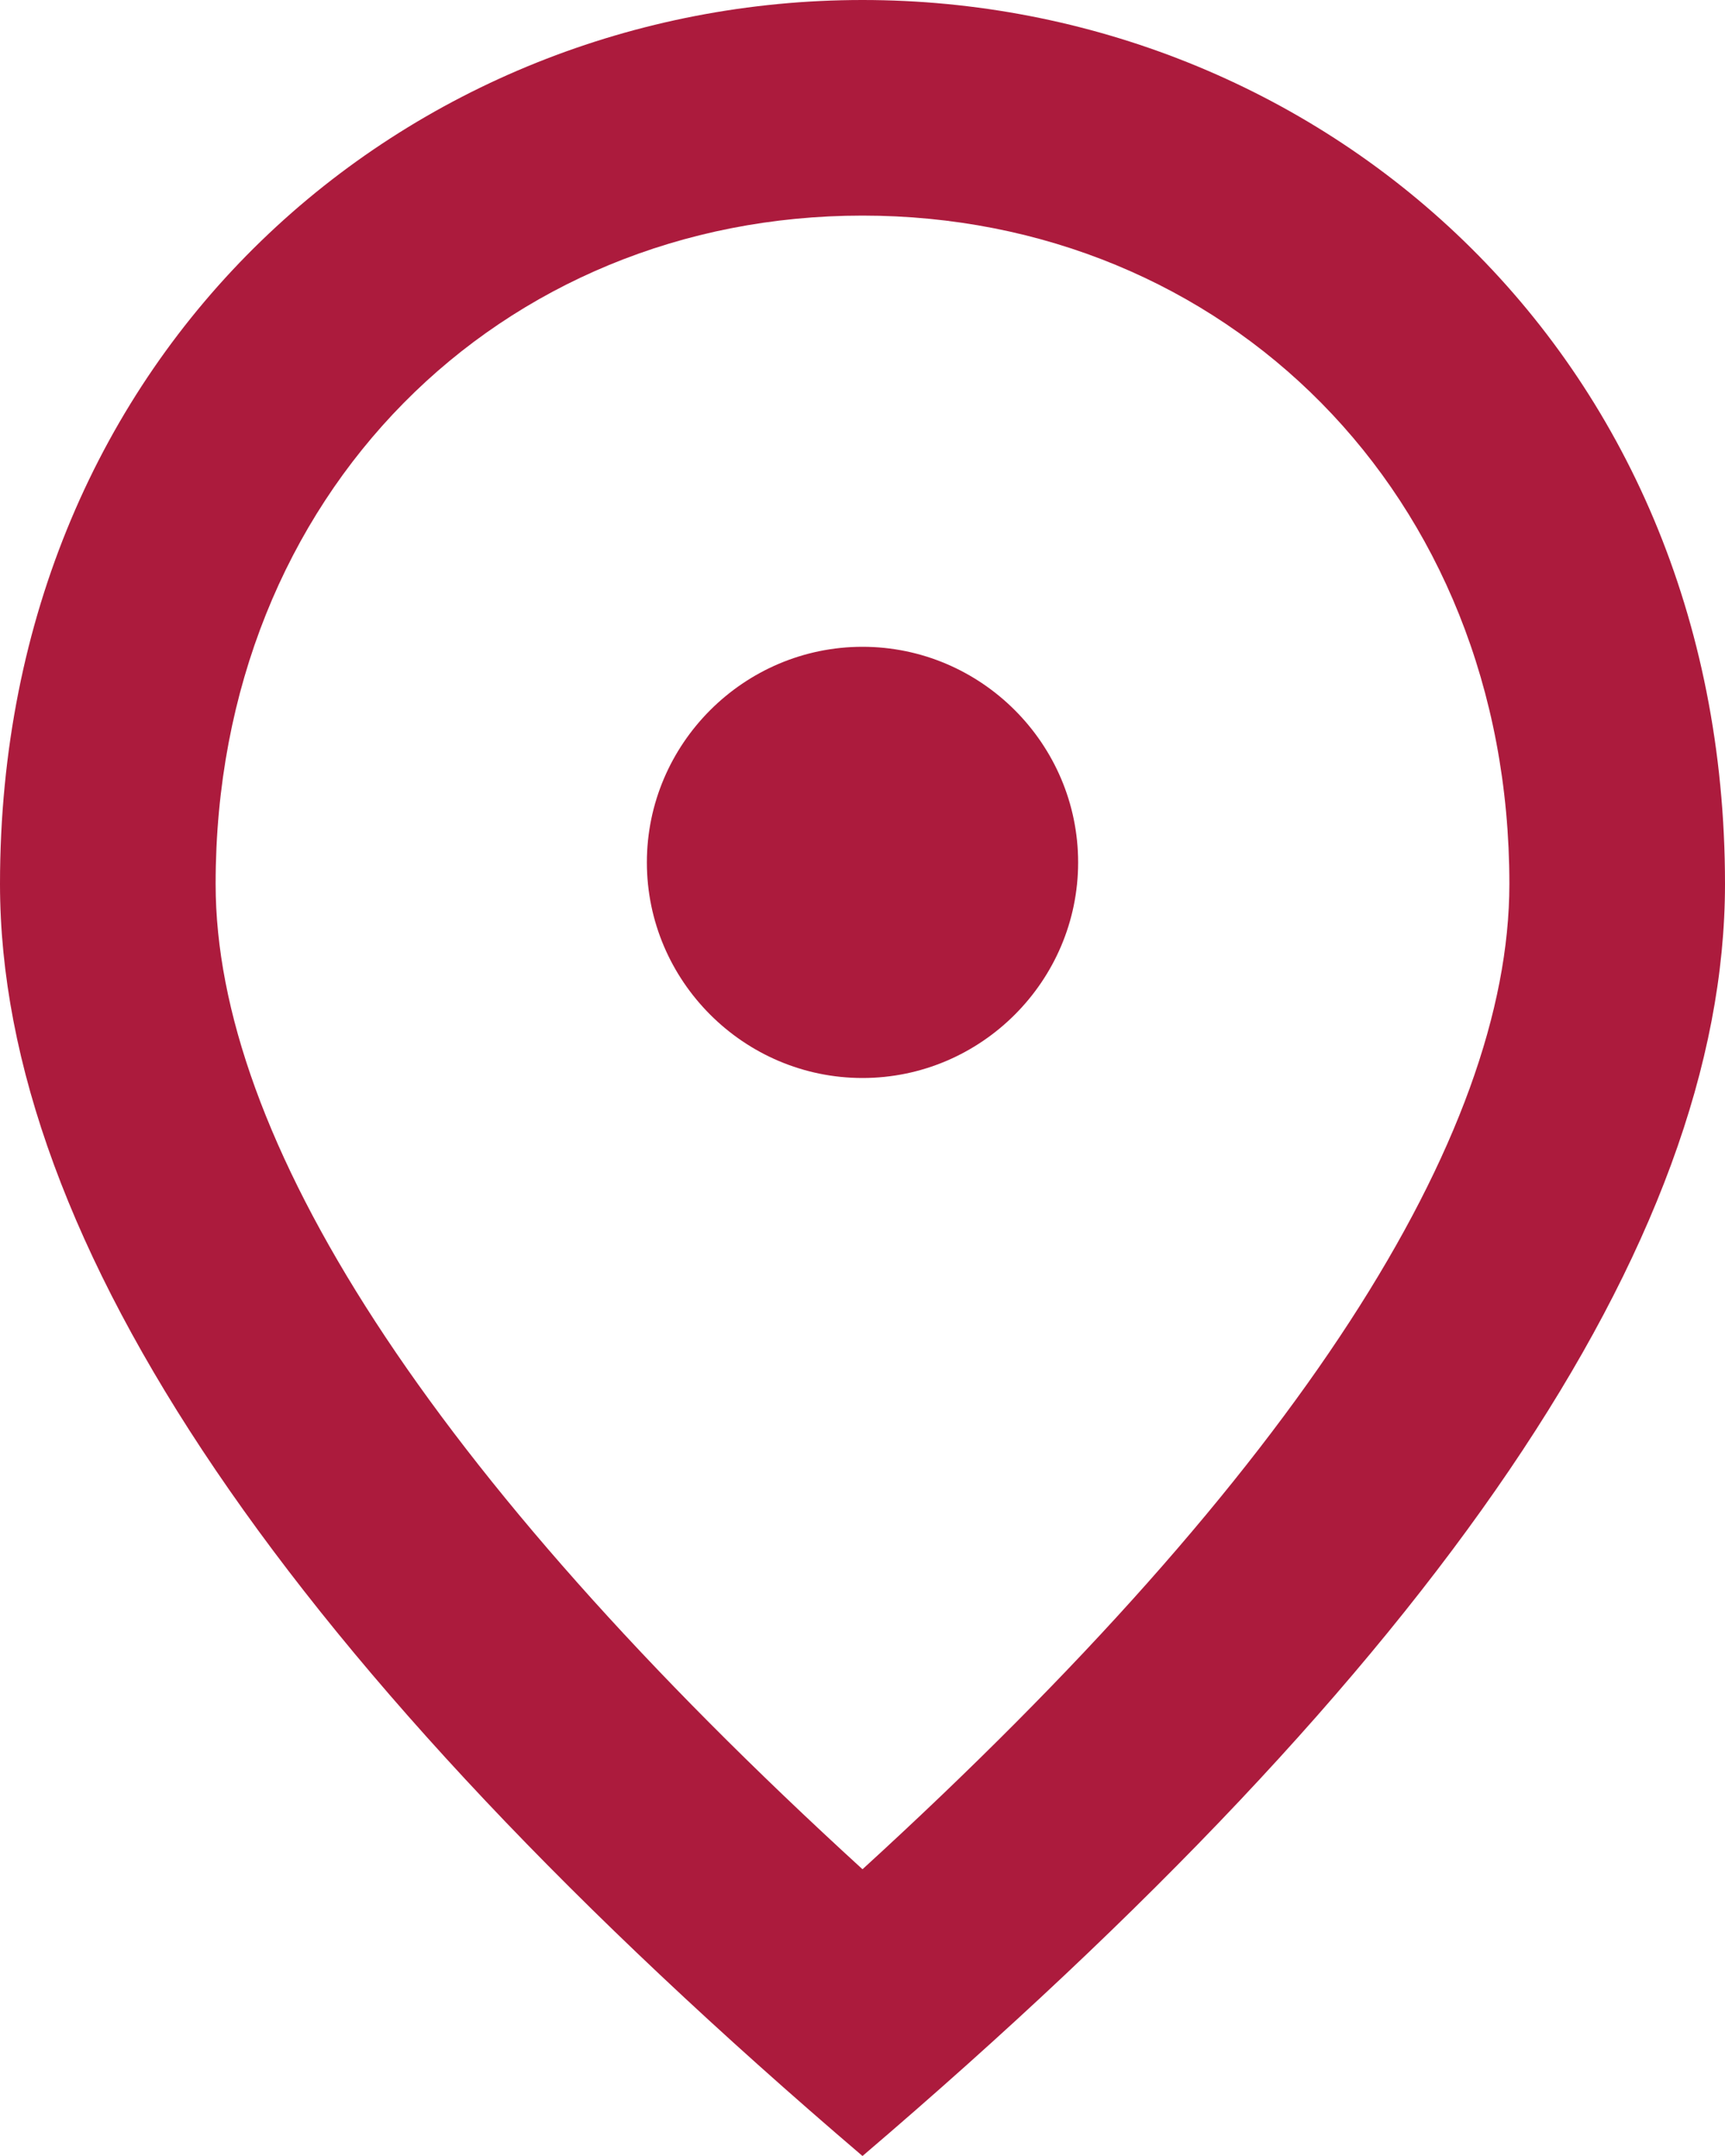 <svg 
          width="32" 
          height="40" fill="none" 
          xmlns="http://www.w3.org/2000/svg">
          <path d="M 16 20 C 13.8 20 12 18.2 12 16 C 12 13.8 13.8 12 16 12 C 18.2 12 20 13.8 20 16 C 20 18.2 18.2 20 16 20 Z M 28 16.4 C 28 9.14 22.7 4 16 4 C 9.3 4 4 9.14 4 16.4 C 4 21.08 7.9 27.28 16 34.68 C 24.1 27.28 28 21.08 28 16.4 Z M 16 0 C 24.4 0 32 6.44 32 16.4 C 32 23.04 26.66 30.9 16 40 C 5.34 30.9 0 23.04 0 16.4 C 0 6.44 7.6 0 16 0 Z" fill="rgb(172,27,61)"/>
        </svg>